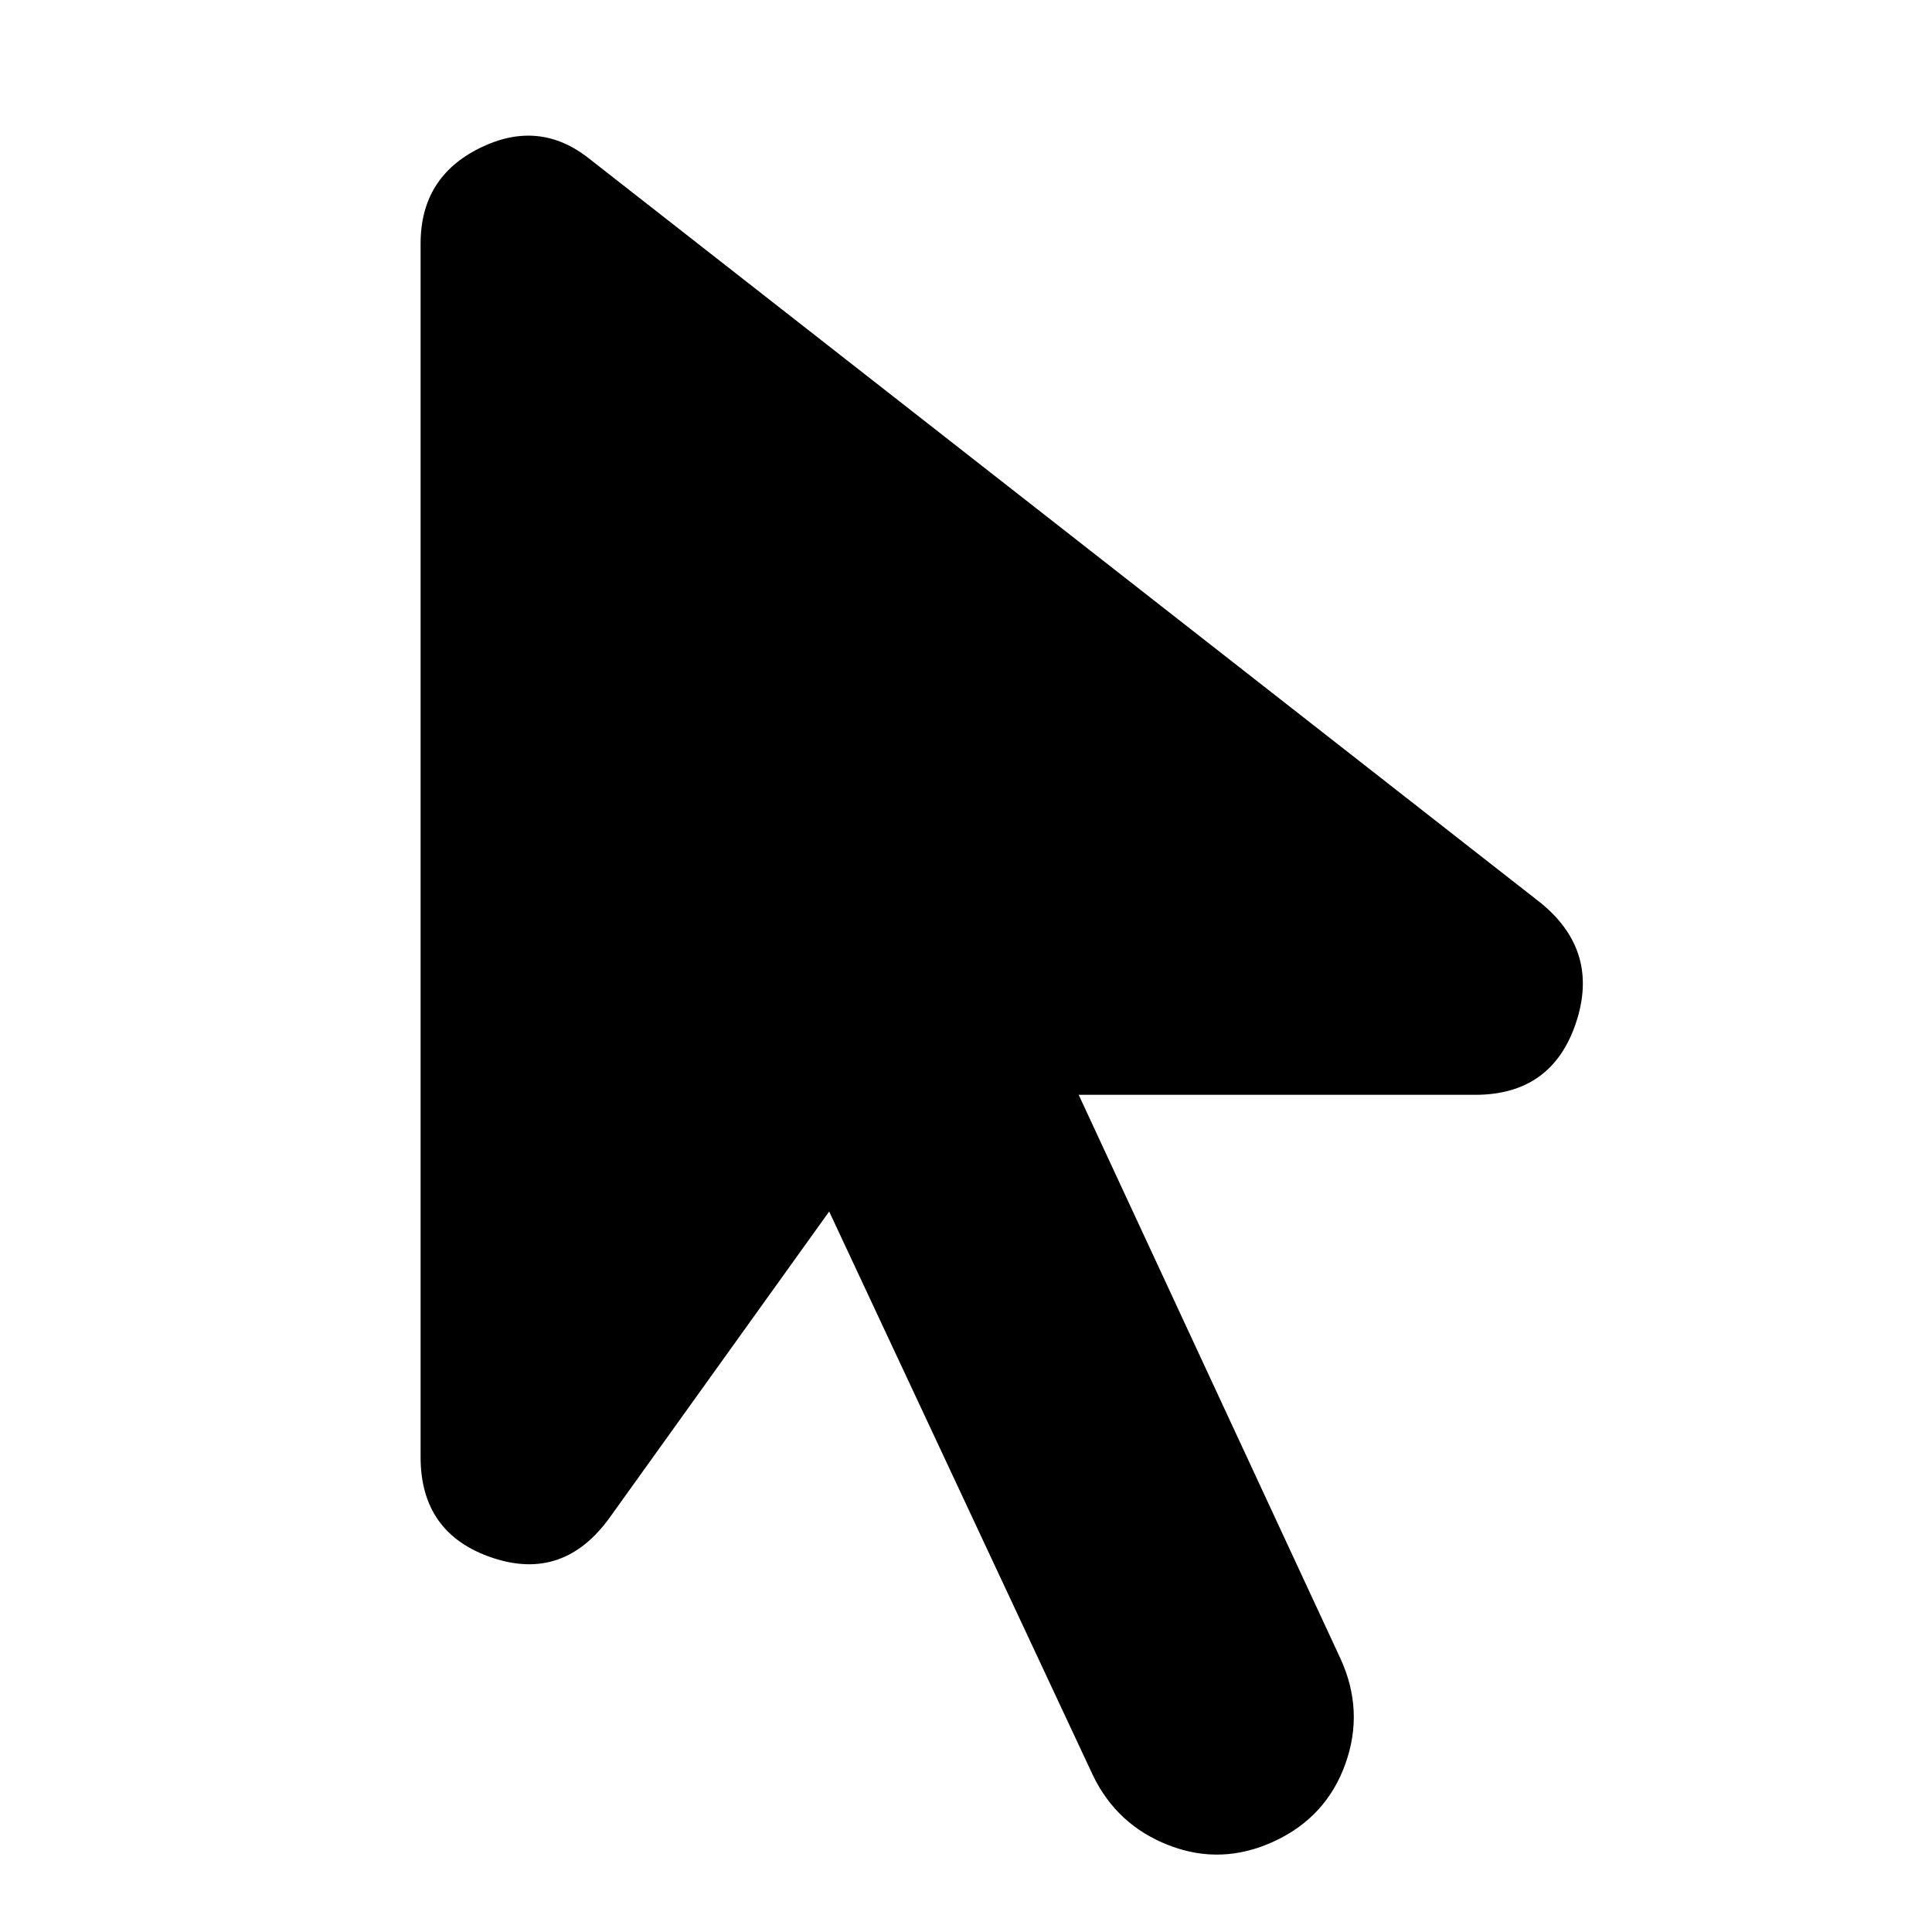 <svg xmlns="http://www.w3.org/2000/svg" height="40" width="40"><path d="M26.375 38.125q-1.083.5-2.167.083-1.083-.416-1.583-1.458l-5.458-11.667-4.542 6.334q-.958 1.333-2.437.833-1.48-.5-1.48-2.083V5.042q0-1.375 1.23-1.979 1.229-.605 2.27.229l19.709 15.416q1.208 1 .708 2.48-.5 1.479-2.083 1.479h-8.209l5.417 11.666q.5 1.084.104 2.188t-1.479 1.604Z"/></svg>